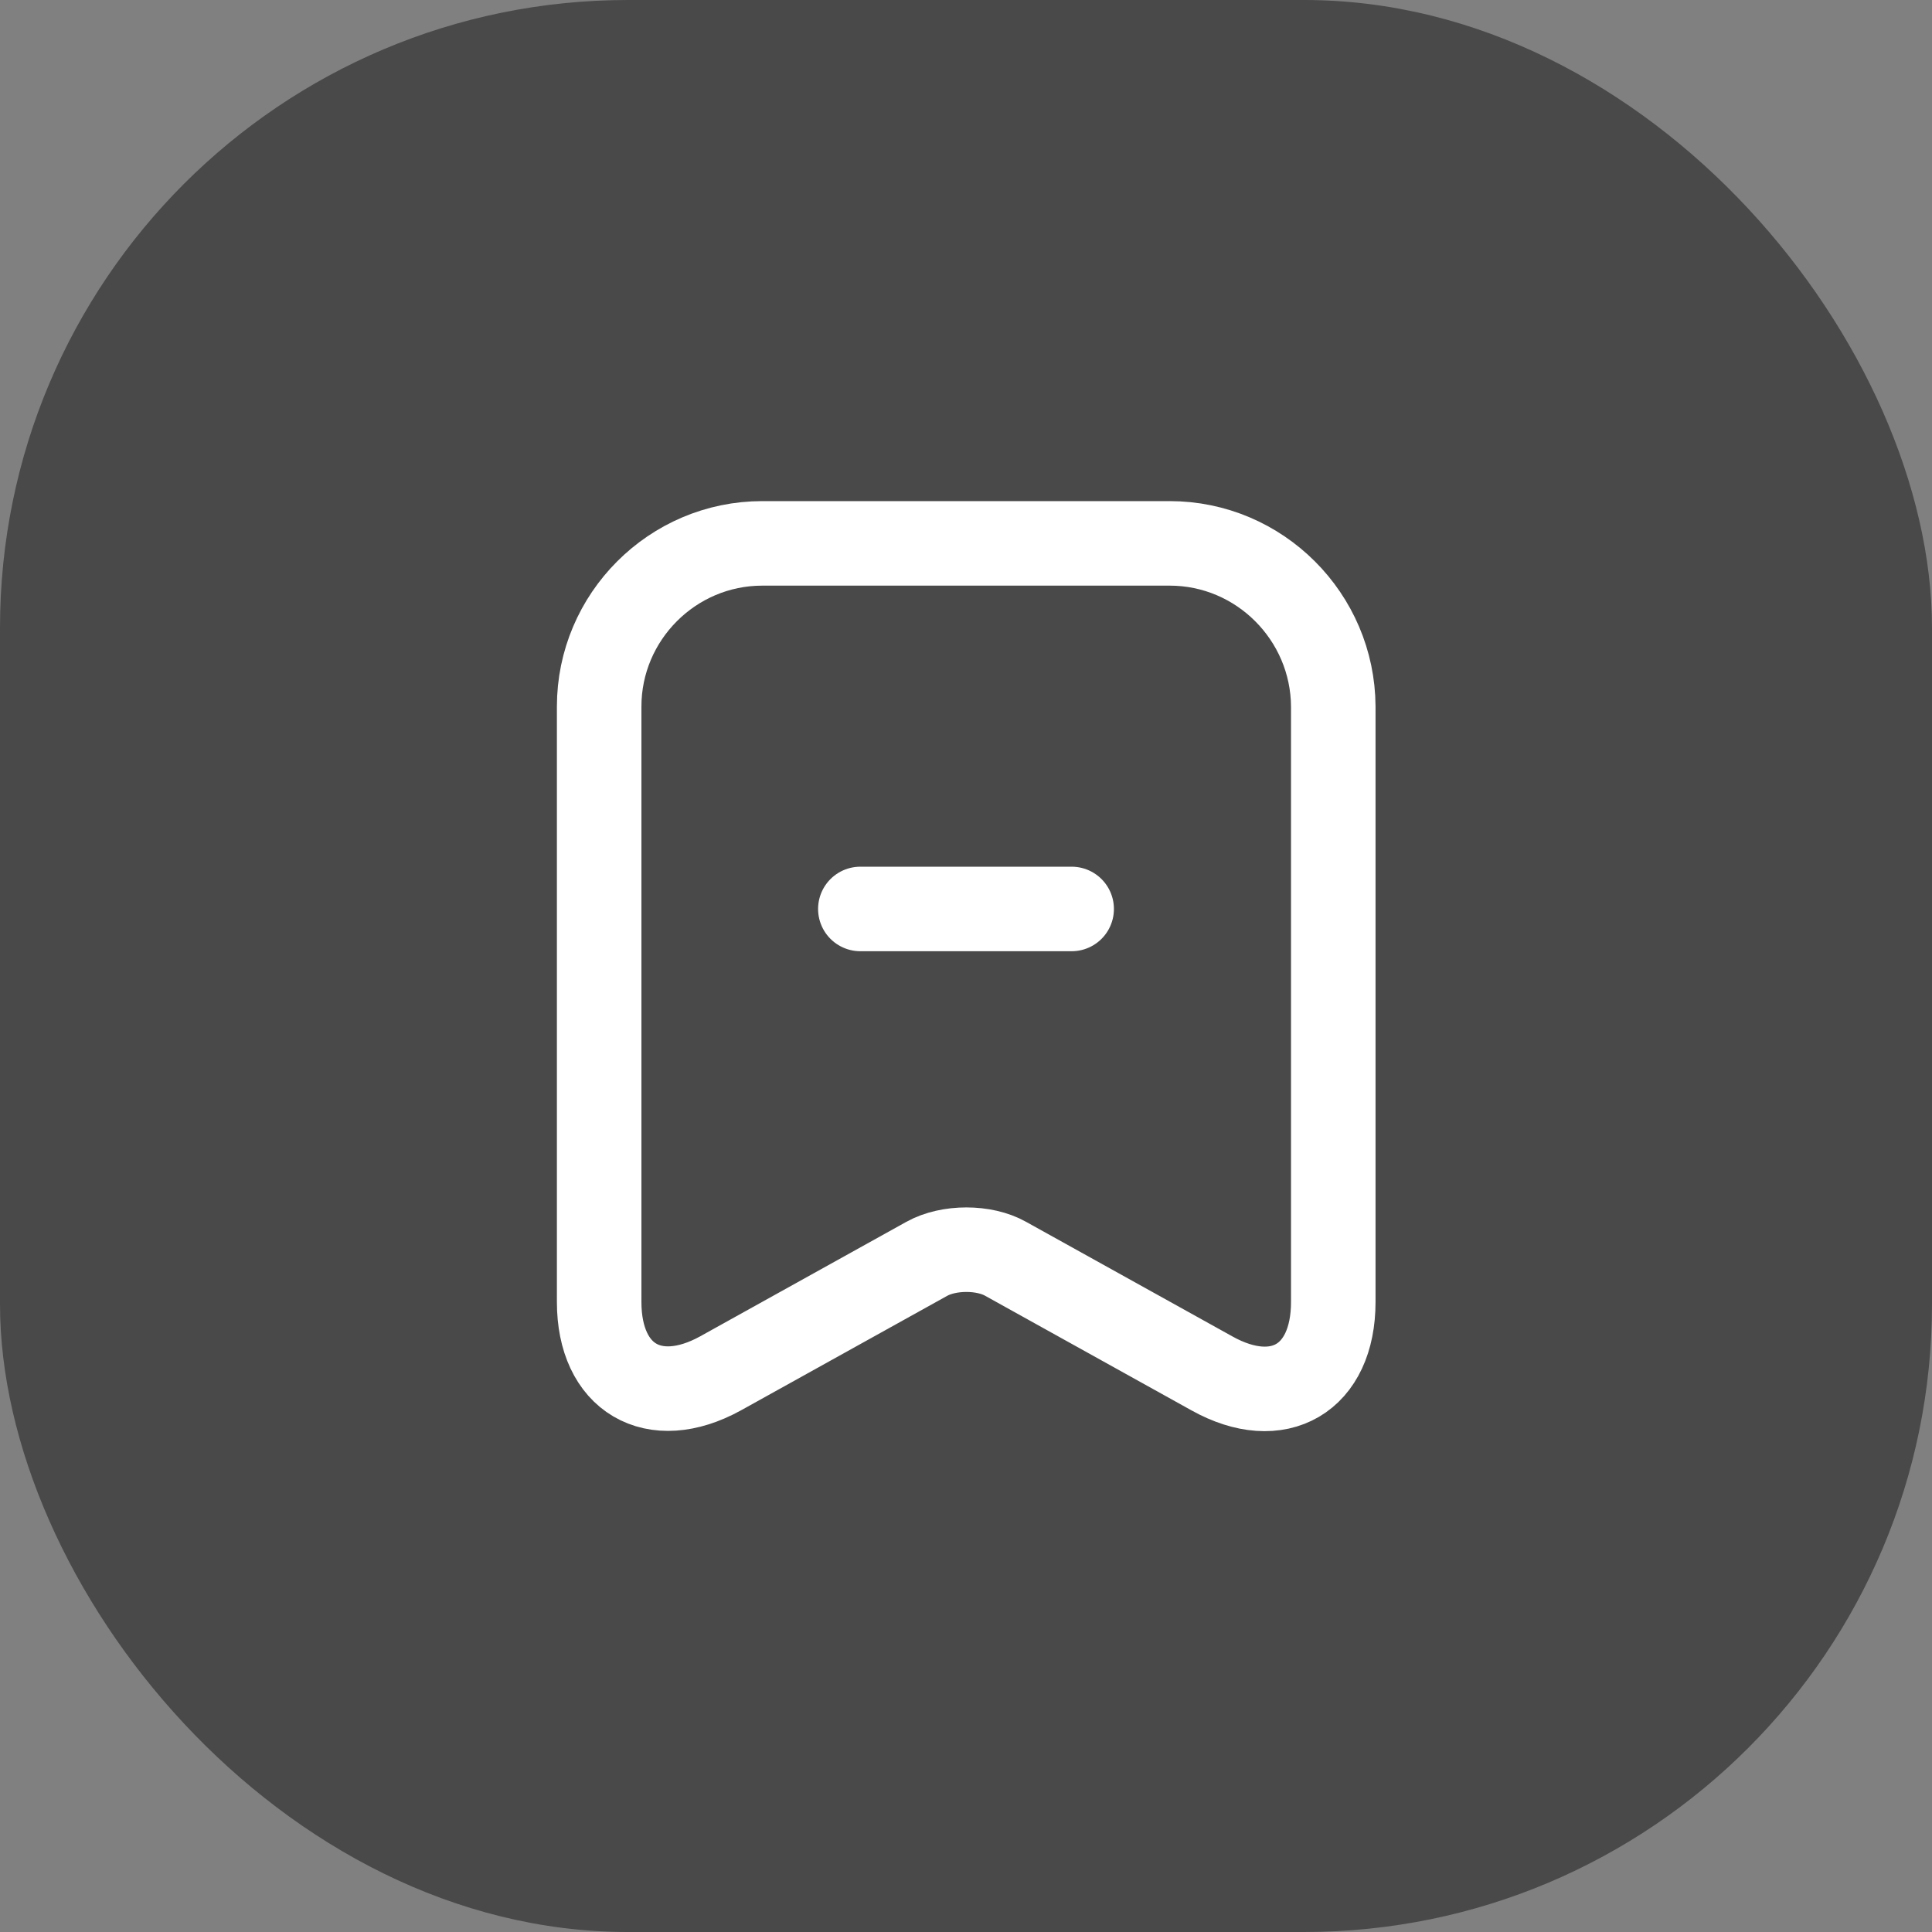 <svg width="80" height="80" viewBox="0 0 80 80" fill="none" xmlns="http://www.w3.org/2000/svg">
<rect x="0" y="0" width="80" height="80" fill="#808080" stroke="none"/>
<rect width="80" height="80" rx="26" fill="#494949"/>
<path d="M44.375 37.638H35.625" stroke="white" stroke-width="3.5" stroke-miterlimit="10" stroke-linecap="round" stroke-linejoin="round"/>
<path d="M48.435 22.5H31.565C27.838 22.5 24.81 25.545 24.81 29.255V53.913C24.81 57.062 27.068 58.392 29.833 56.87L38.373 52.127C39.283 51.62 40.753 51.62 41.645 52.127L50.185 56.87C52.95 58.41 55.208 57.08 55.208 53.913V29.255C55.19 25.545 52.163 22.5 48.435 22.5Z" stroke="white" stroke-width="3.5" stroke-linecap="round" stroke-linejoin="round"/>
</svg>

